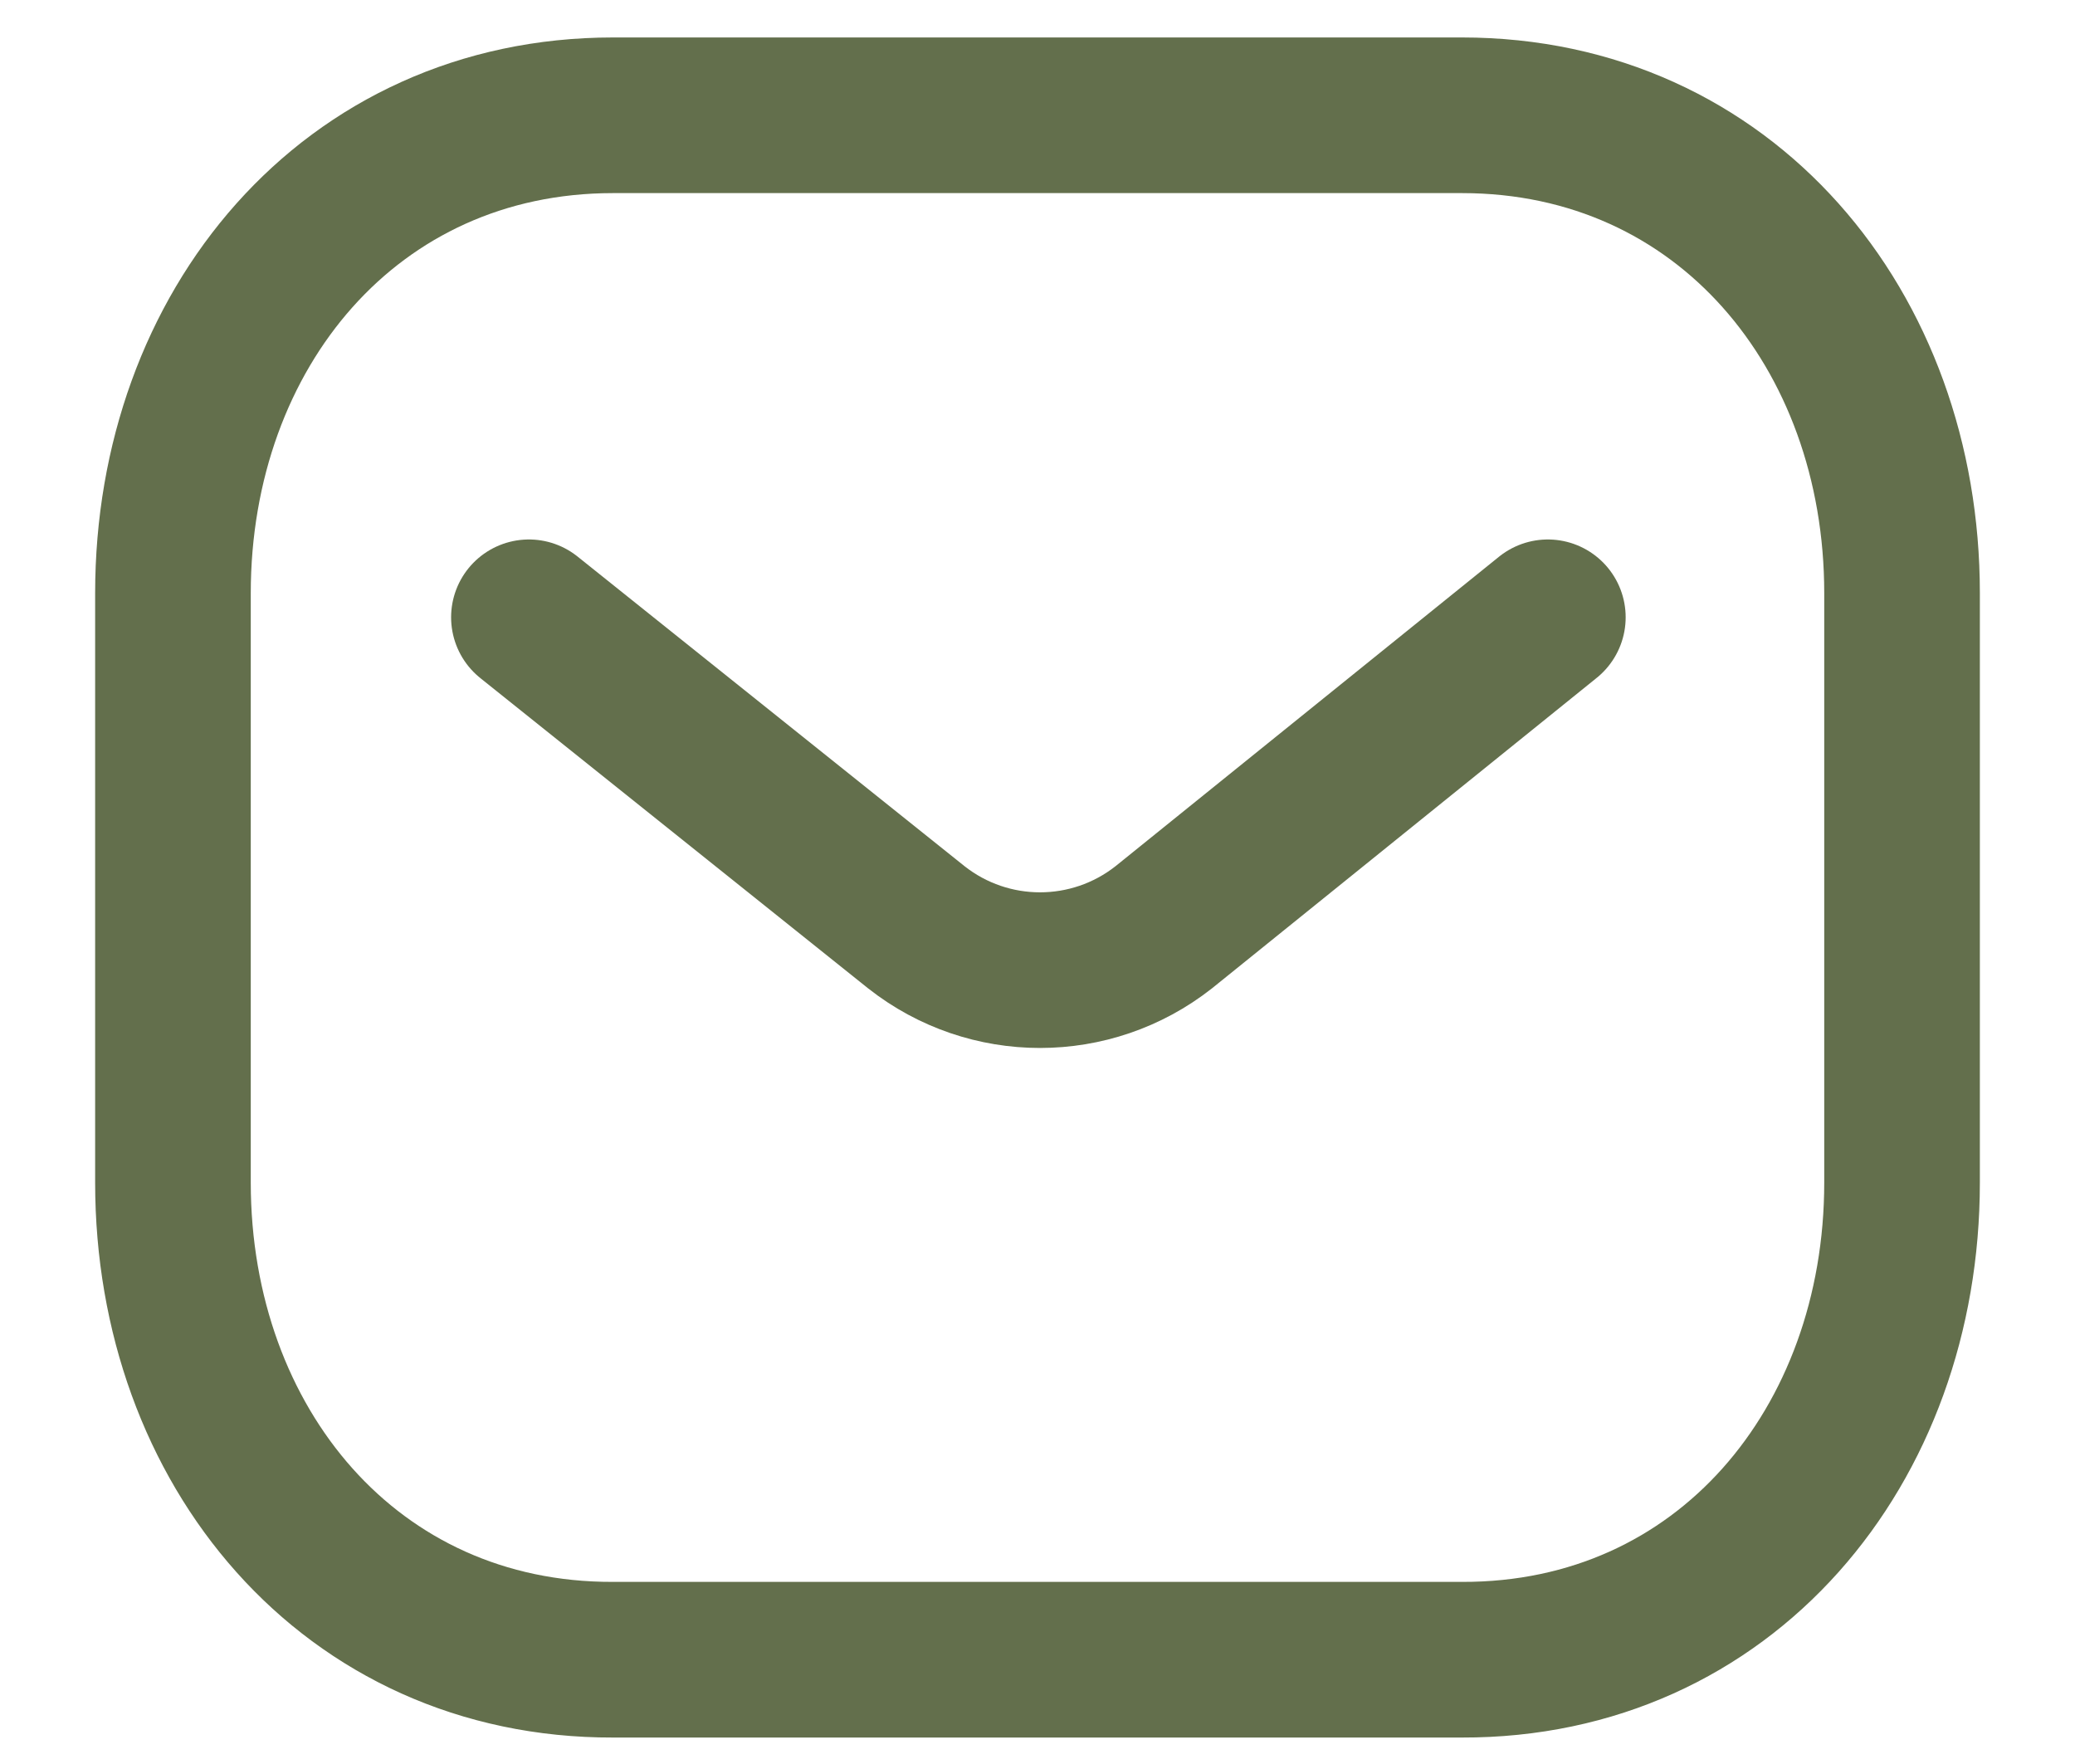 <svg width="20" height="17" fill="none" xmlns="http://www.w3.org/2000/svg"><path d="M14.919 5.949l-3.703 2.988c-.7.55-1.684.55-2.383 0L5.098 5.949" stroke="#636F4C" stroke-width="1.5" stroke-linecap="round" stroke-linejoin="round"/><path clip-rule="evenodd" d="M14.09 15.995c2.535.007 4.243-2.06 4.243-4.599v-5.68c0-2.539-1.708-4.605-4.242-4.605H5.909c-2.534 0-4.242 2.066-4.242 4.606v5.68c0 2.539 1.708 4.605 4.242 4.598h8.182z" stroke="#636F4C" stroke-width="1.5" stroke-linecap="round" stroke-linejoin="round"/></svg>